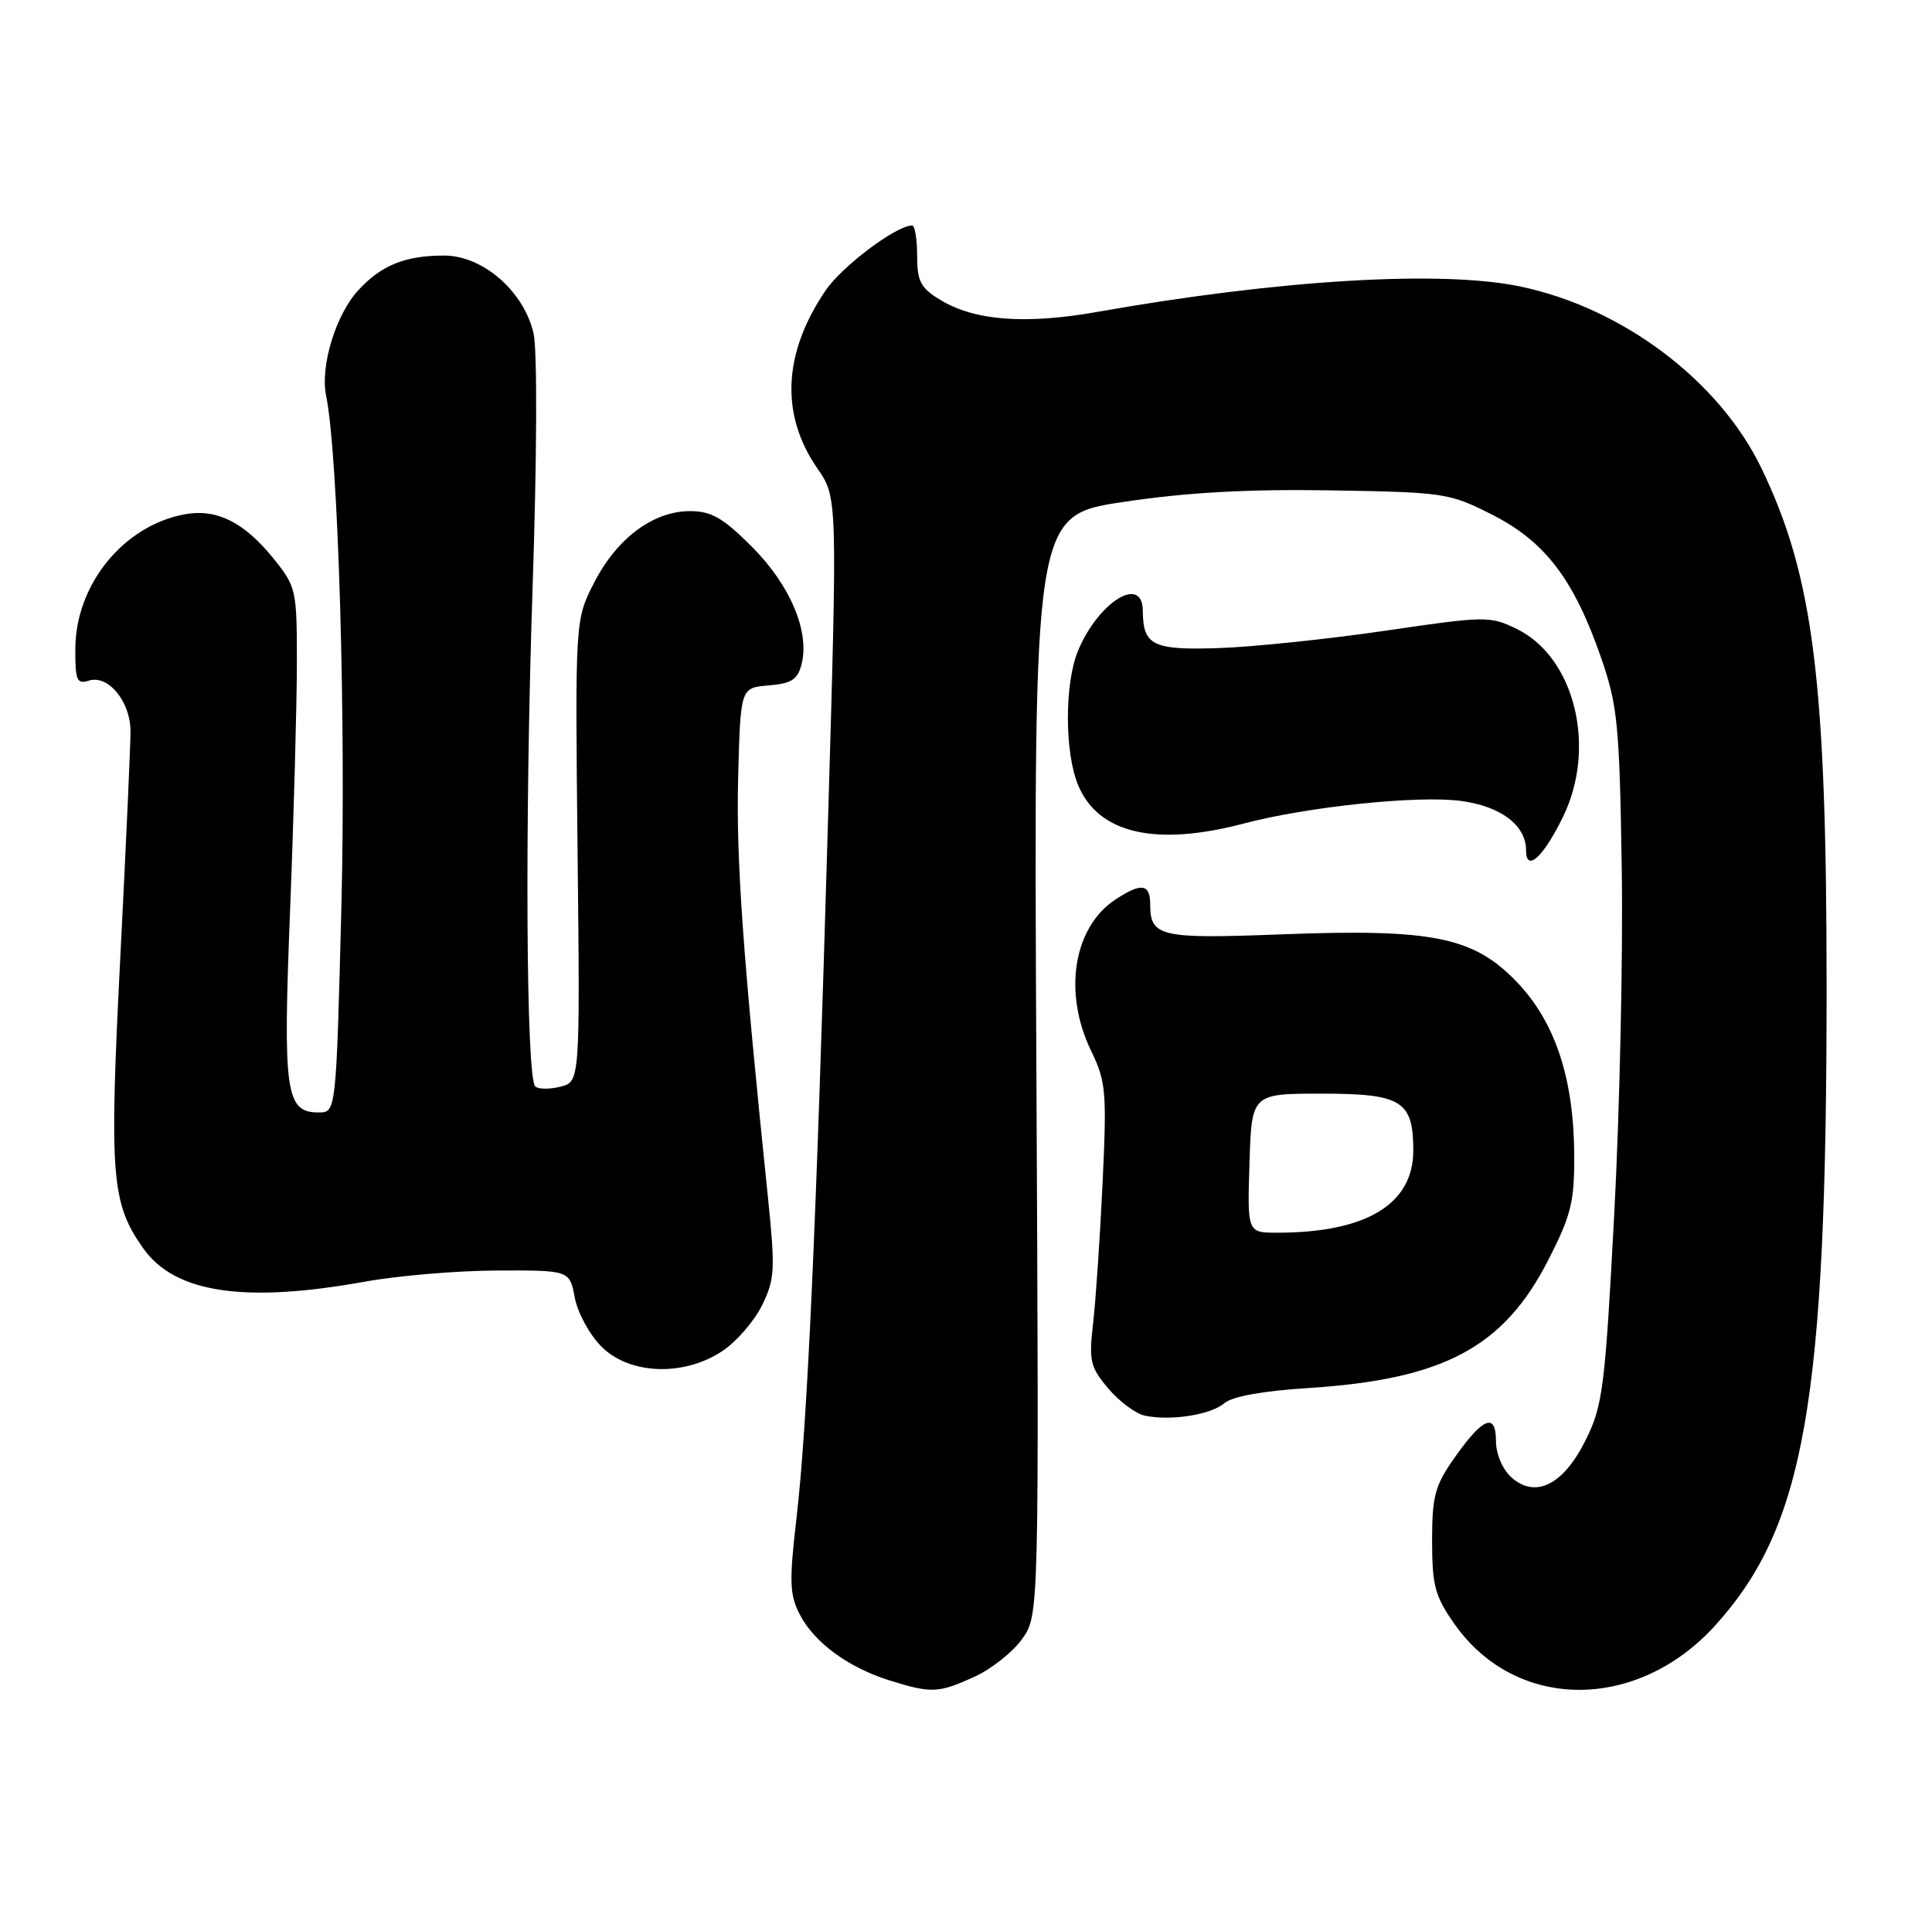 <?xml version="1.0" encoding="UTF-8" standalone="no"?>
<!DOCTYPE svg PUBLIC "-//W3C//DTD SVG 1.1//EN" "http://www.w3.org/Graphics/SVG/1.1/DTD/svg11.dtd" >
<svg xmlns="http://www.w3.org/2000/svg" xmlns:xlink="http://www.w3.org/1999/xlink" version="1.1" viewBox="0 0 257 256">
 <g >
 <path fill="currentColor"
d=" M 129.60 223.09 C 131.85 222.07 134.72 219.80 135.96 218.06 C 138.22 214.88 138.22 214.88 137.86 141.72 C 137.50 68.55 137.50 68.55 149.50 66.77 C 157.98 65.50 166.07 65.06 177.08 65.24 C 192.19 65.49 192.83 65.59 198.58 68.52 C 205.57 72.09 209.39 77.13 213.00 87.56 C 215.18 93.87 215.43 96.42 215.73 115.50 C 215.91 127.05 215.46 147.77 214.73 161.55 C 213.50 184.67 213.21 186.99 210.95 191.55 C 207.98 197.56 204.24 199.43 201.03 196.53 C 199.87 195.48 199.00 193.43 199.00 191.76 C 199.00 187.87 197.28 188.55 193.50 193.92 C 190.87 197.65 190.50 199.03 190.50 205.01 C 190.51 210.98 190.88 212.37 193.50 216.09 C 201.67 227.69 217.81 227.73 228.22 216.19 C 240.08 203.03 242.98 186.41 242.98 131.50 C 242.98 90.57 241.24 76.67 234.31 62.29 C 228.70 50.65 215.82 40.94 202.20 38.11 C 191.70 35.92 170.12 37.22 146.00 41.49 C 136.41 43.19 129.64 42.68 125.07 39.89 C 122.46 38.31 122.00 37.42 122.00 34.01 C 122.00 31.81 121.70 30.00 121.34 30.00 C 119.21 30.00 111.98 35.44 109.79 38.69 C 104.15 47.04 103.79 55.17 108.74 62.34 C 111.40 66.18 111.40 66.18 110.14 109.34 C 108.57 163.64 107.39 189.61 105.95 202.01 C 104.97 210.42 105.03 212.16 106.39 214.80 C 108.33 218.54 112.83 221.84 118.34 223.57 C 123.90 225.30 124.82 225.27 129.60 223.09 Z  M 162.87 186.68 C 163.89 185.79 168.03 185.04 174.00 184.67 C 192.04 183.52 200.02 179.27 205.97 167.61 C 209.00 161.68 209.44 159.89 209.41 153.66 C 209.35 143.41 206.86 135.92 201.72 130.59 C 195.97 124.63 190.53 123.54 170.39 124.31 C 154.31 124.93 153.00 124.62 153.00 120.30 C 153.00 117.58 151.83 117.41 148.41 119.65 C 142.79 123.34 141.38 132.02 145.14 139.80 C 147.12 143.88 147.24 145.26 146.67 157.37 C 146.33 164.59 145.76 172.99 145.41 176.03 C 144.83 181.05 145.01 181.86 147.42 184.72 C 148.88 186.45 151.07 188.08 152.28 188.34 C 155.72 189.07 161.08 188.23 162.87 186.68 Z  M 96.10 179.74 C 97.97 178.49 100.34 175.76 101.37 173.66 C 103.08 170.17 103.14 168.91 102.14 159.17 C 98.81 126.96 97.91 114.33 98.19 103.50 C 98.50 91.50 98.50 91.50 102.25 91.19 C 105.30 90.94 106.11 90.41 106.63 88.35 C 107.72 84.00 105.11 77.84 100.03 72.75 C 96.18 68.89 94.63 68.00 91.79 68.00 C 86.91 68.00 82.08 71.59 79.06 77.47 C 76.50 82.45 76.50 82.45 76.83 113.18 C 77.16 143.92 77.16 143.92 74.53 144.58 C 73.09 144.94 71.59 144.92 71.20 144.54 C 69.98 143.32 69.80 109.66 70.84 78.38 C 71.43 60.96 71.48 46.63 70.98 44.38 C 69.72 38.78 64.24 34.00 59.08 34.00 C 53.91 34.00 50.76 35.27 47.69 38.58 C 44.68 41.82 42.57 48.71 43.38 52.65 C 44.99 60.43 46.04 95.89 45.41 120.75 C 44.71 148.00 44.71 148.00 42.39 148.00 C 37.99 148.00 37.62 145.42 38.59 121.03 C 39.08 108.64 39.48 93.93 39.49 88.34 C 39.50 78.48 39.41 78.07 36.41 74.34 C 32.48 69.46 28.80 67.63 24.53 68.43 C 16.40 69.95 10.05 77.79 10.02 86.32 C 10.00 90.54 10.23 91.06 11.83 90.55 C 14.40 89.74 17.35 93.33 17.36 97.27 C 17.37 99.05 16.75 112.71 15.99 127.64 C 14.52 156.59 14.81 160.10 19.09 166.13 C 23.28 172.02 32.54 173.40 48.50 170.52 C 52.90 169.72 60.84 169.05 66.14 169.03 C 75.78 169.00 75.78 169.00 76.46 172.65 C 76.84 174.66 78.43 177.58 80.00 179.15 C 83.74 182.90 90.96 183.16 96.10 179.74 Z  M 207.95 108.60 C 212.41 99.39 209.46 87.45 201.79 83.69 C 198.21 81.94 197.68 81.94 184.30 83.91 C 176.71 85.02 166.77 86.06 162.22 86.22 C 153.34 86.52 152.05 85.89 152.02 81.25 C 151.98 76.44 146.13 80.05 143.41 86.56 C 141.60 90.90 141.60 100.11 143.42 104.47 C 146.11 110.91 153.72 112.66 165.50 109.55 C 174.02 107.31 188.65 105.79 194.36 106.56 C 199.67 107.28 203.00 109.81 203.00 113.12 C 203.00 116.15 205.32 114.03 207.95 108.60 Z  M 166.21 154.75 C 166.50 145.50 166.50 145.50 175.83 145.50 C 186.46 145.50 188.00 146.46 188.00 153.06 C 188.00 160.21 181.74 164.00 169.91 164.00 C 165.92 164.00 165.92 164.00 166.21 154.75 Z "/>
</g>
</svg>